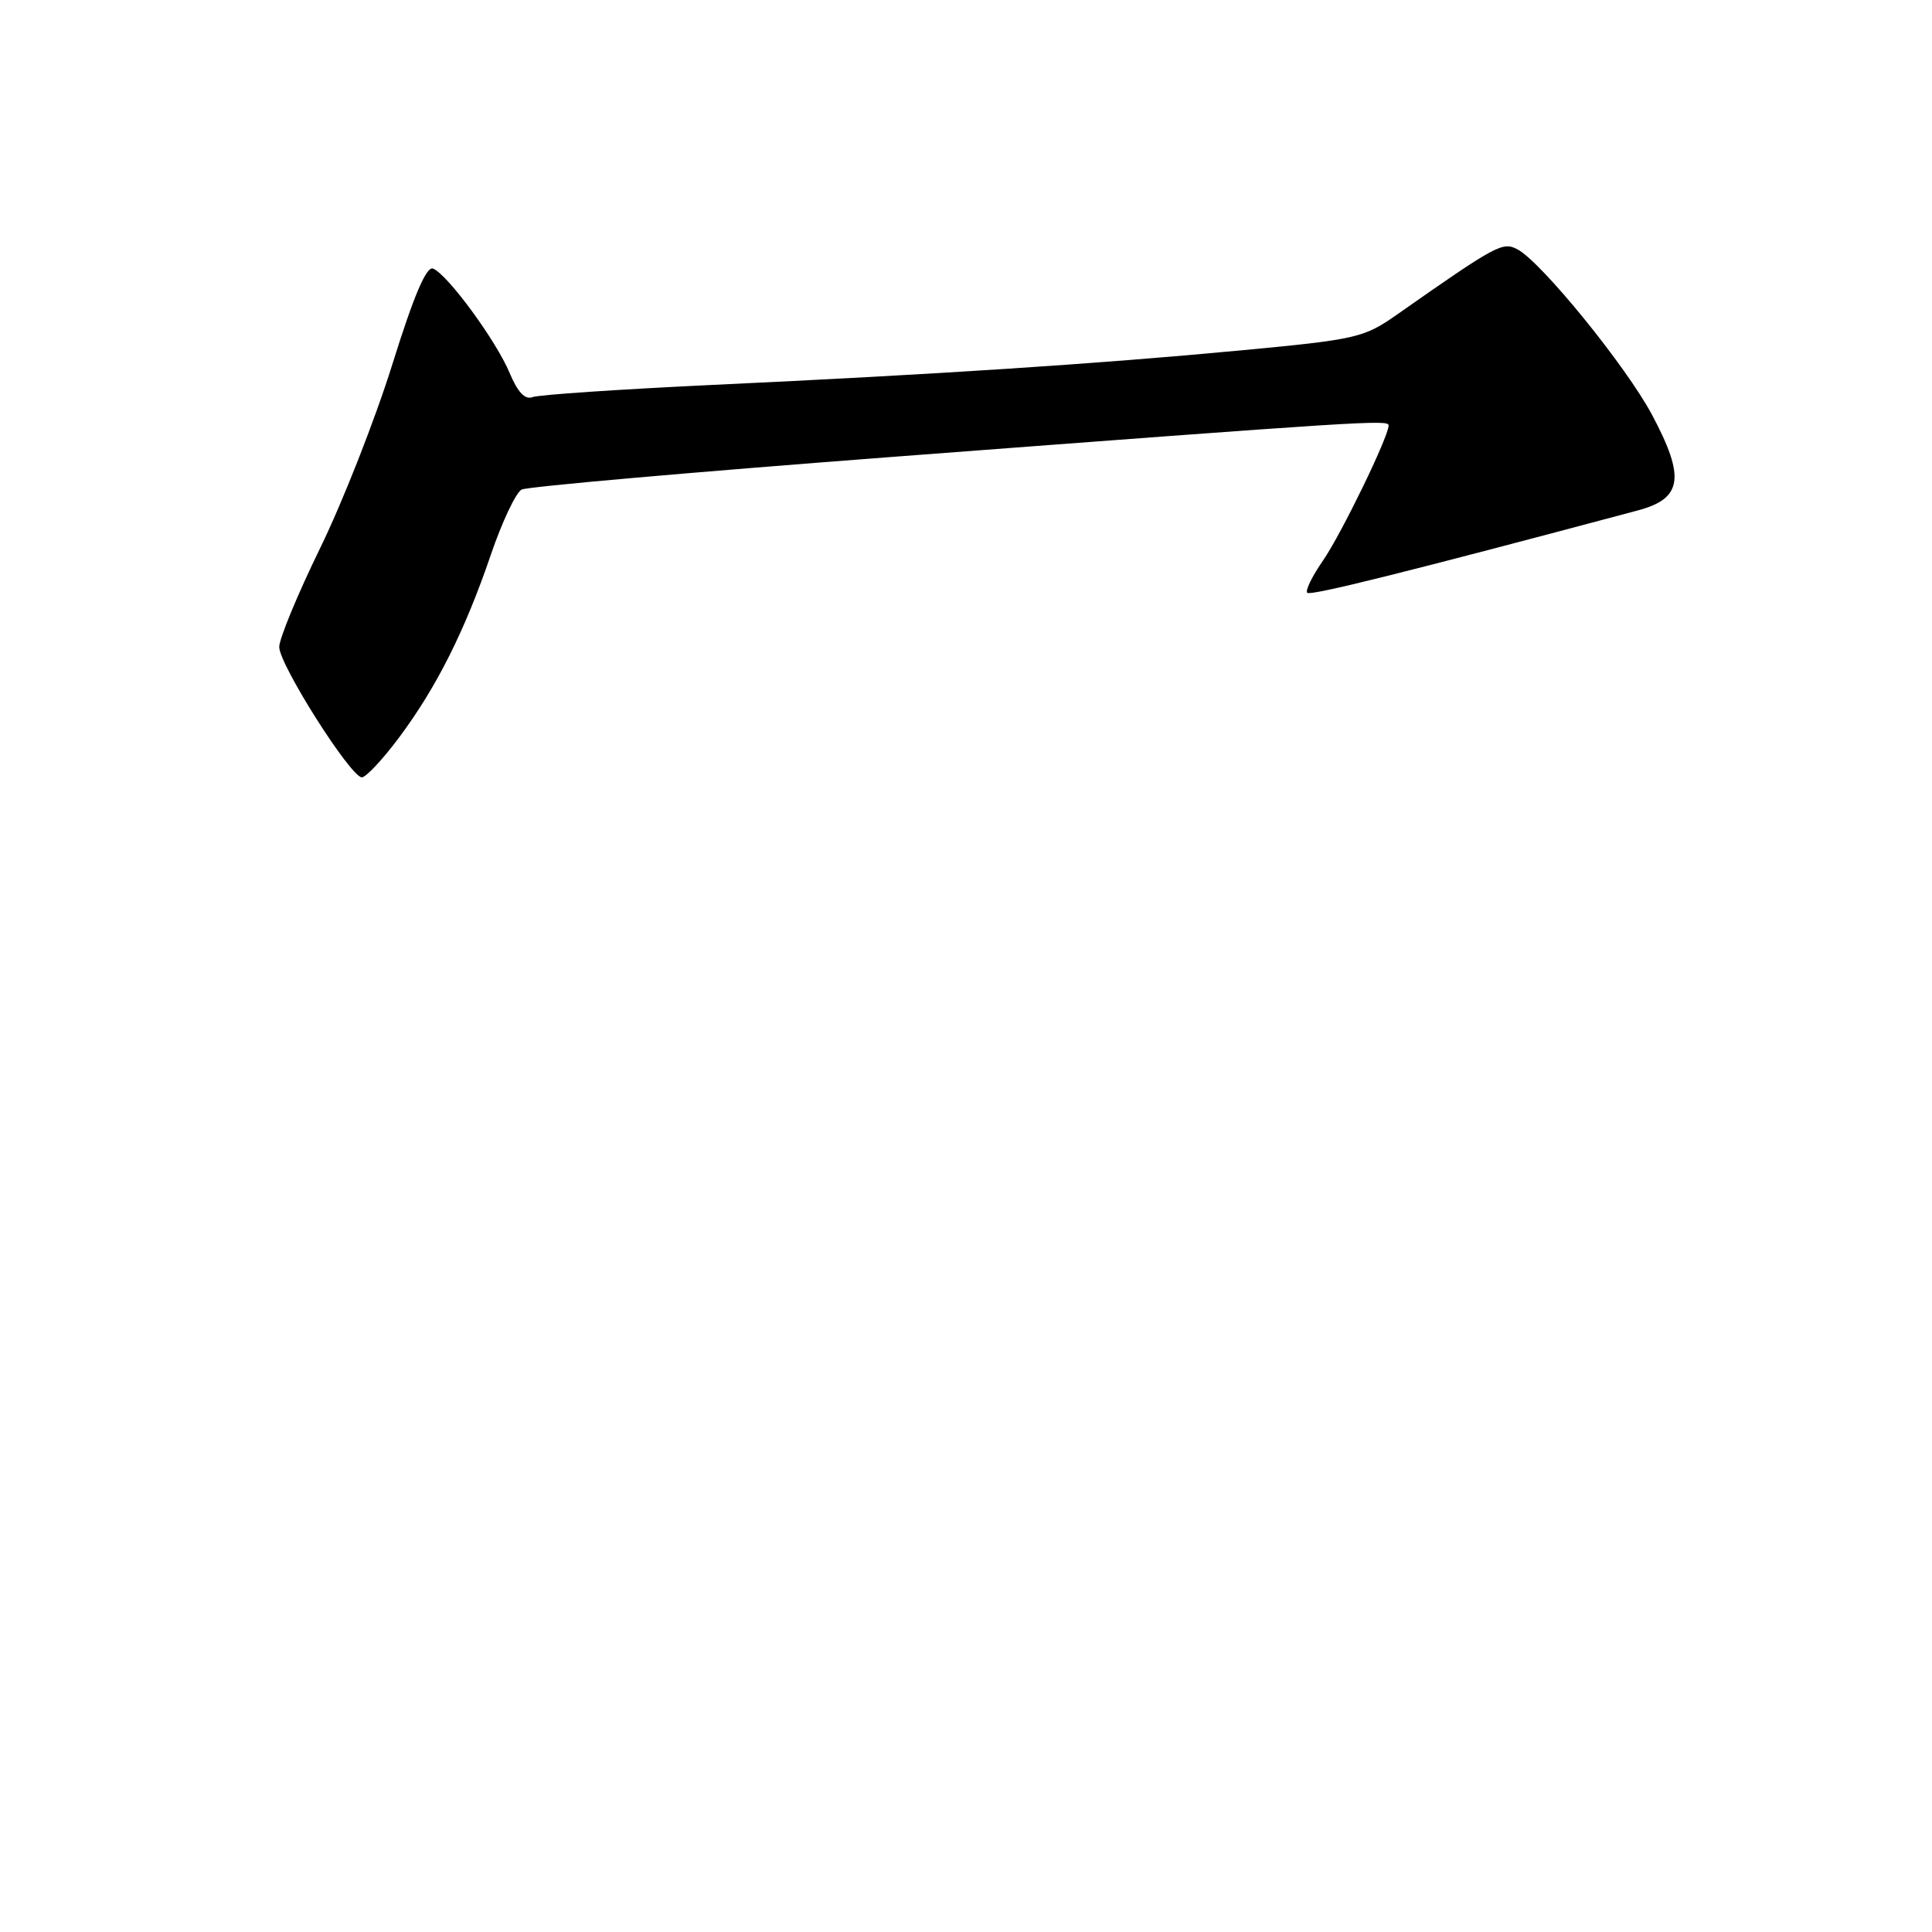 <?xml version="1.0" encoding="UTF-8" standalone="no"?>
<!DOCTYPE svg PUBLIC "-//W3C//DTD SVG 1.1//EN" "http://www.w3.org/Graphics/SVG/1.1/DTD/svg11.dtd" >
<svg xmlns="http://www.w3.org/2000/svg" xmlns:xlink="http://www.w3.org/1999/xlink" version="1.1" viewBox="0 0 256 256">
 <g >
 <path fill="currentColor"
d=" M 52.86 97.75 C 57.84 91.08 61.59 83.61 65.03 73.53 C 66.52 69.15 68.37 65.25 69.12 64.87 C 69.88 64.48 91.88 62.55 118.00 60.56 C 181.06 55.78 184.00 55.59 184.00 56.37 C 184.00 57.86 177.74 70.74 175.31 74.27 C 173.87 76.34 172.93 78.27 173.22 78.55 C 173.65 78.98 186.50 75.78 217.00 67.64 C 222.92 66.07 223.34 63.29 218.91 54.98 C 215.48 48.54 204.27 34.75 201.09 33.05 C 199.11 31.99 198.37 32.39 185.00 41.76 C 180.73 44.75 179.68 44.99 164.50 46.42 C 145.29 48.23 124.19 49.61 94.26 51.01 C 82.03 51.59 71.36 52.31 70.56 52.62 C 69.57 53.00 68.60 51.98 67.53 49.42 C 65.74 45.13 59.27 36.32 57.38 35.59 C 56.50 35.25 54.83 39.17 51.98 48.30 C 49.71 55.56 45.41 66.50 42.43 72.61 C 39.44 78.73 37.00 84.63 37.00 85.73 C 37.00 88.06 46.47 103.00 47.95 103.00 C 48.49 103.00 50.70 100.64 52.86 97.75 Z "/>
</g>
</svg>